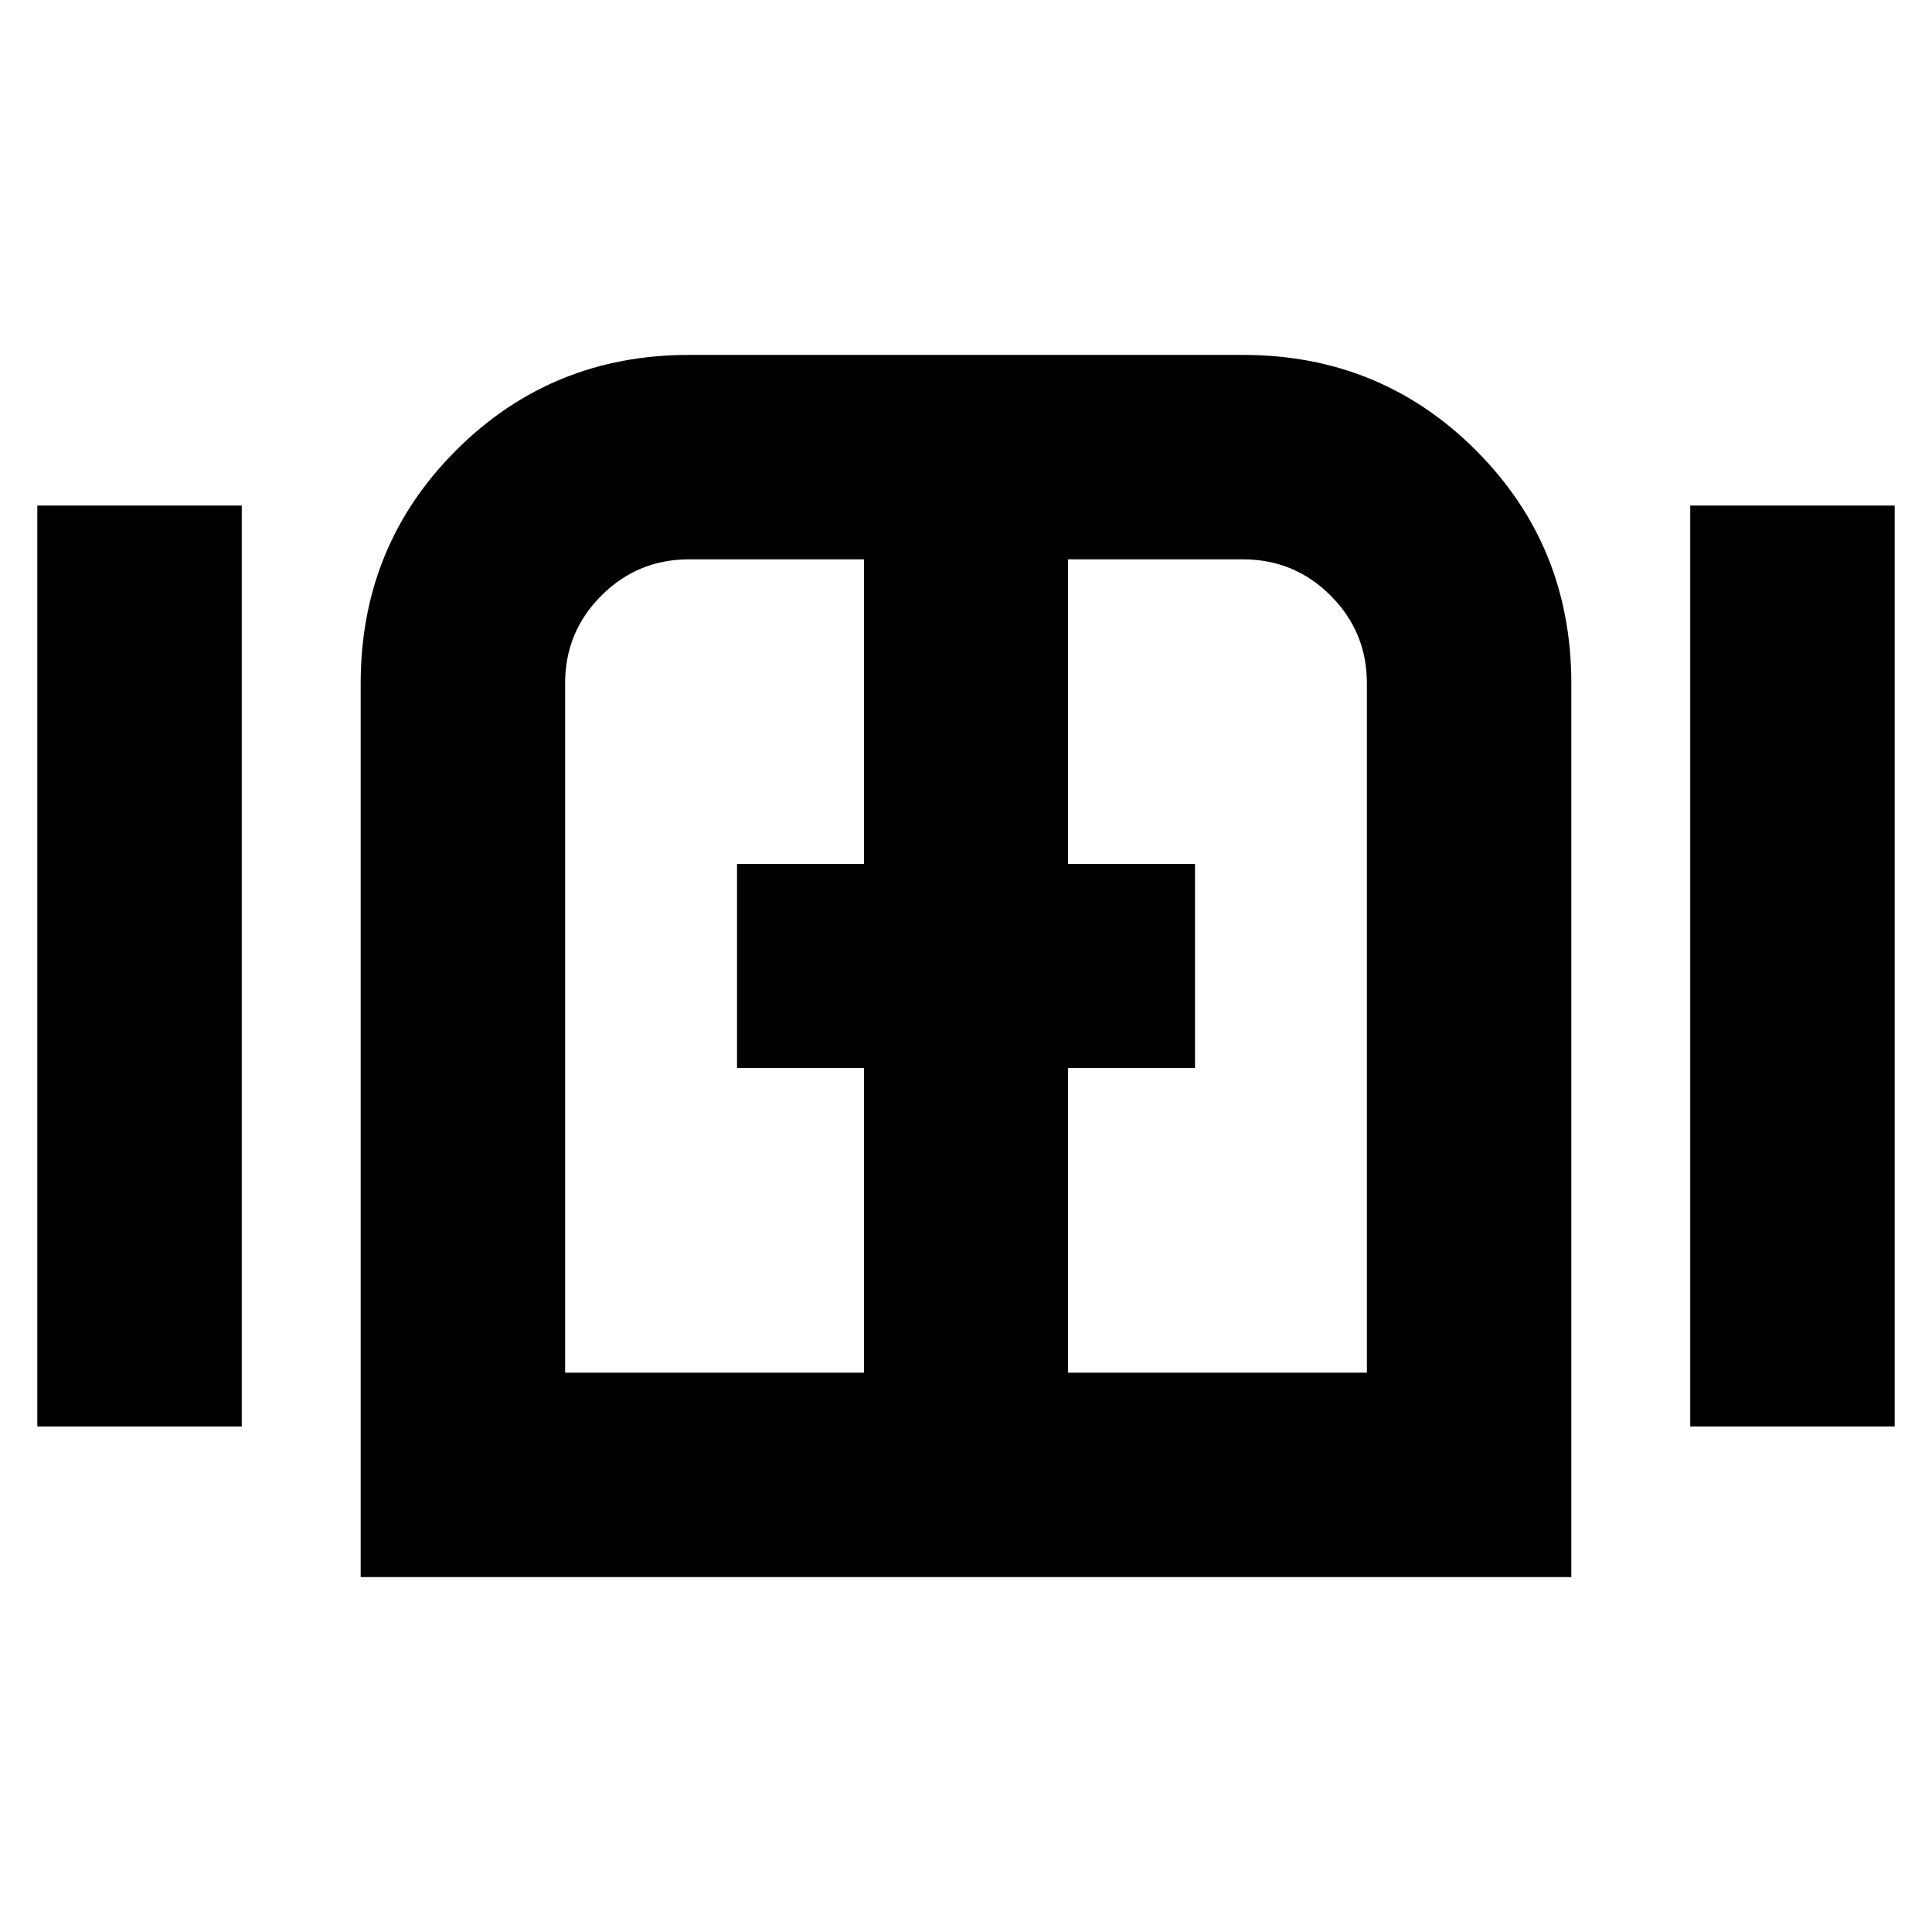 <svg xmlns="http://www.w3.org/2000/svg" height="20" viewBox="0 -960 960 960" width="20"><path d="M18.54-251.22v-457.56h101.59v457.56H18.54Zm160.68 74.87v-444.08q0-68.4 47.41-115.81t115.8-47.41h275.14q68.39 0 115.8 47.41t47.41 115.81v444.08H179.22Zm660.65-74.87v-457.56h101.59v457.56H839.87ZM480-480ZM280.8-277.93h148.53v-151.4h-63.11v-101.34h63.11v-151.4h-86.9q-25.6 0-43.61 18.02-18.02 18.01-18.02 43.62v342.5Zm249.87 0H679.2v-342.5q0-25.61-18.02-43.62-18.01-18.02-43.61-18.02h-86.9v151.4h63.11v101.34h-63.11v151.4Z"/></svg>